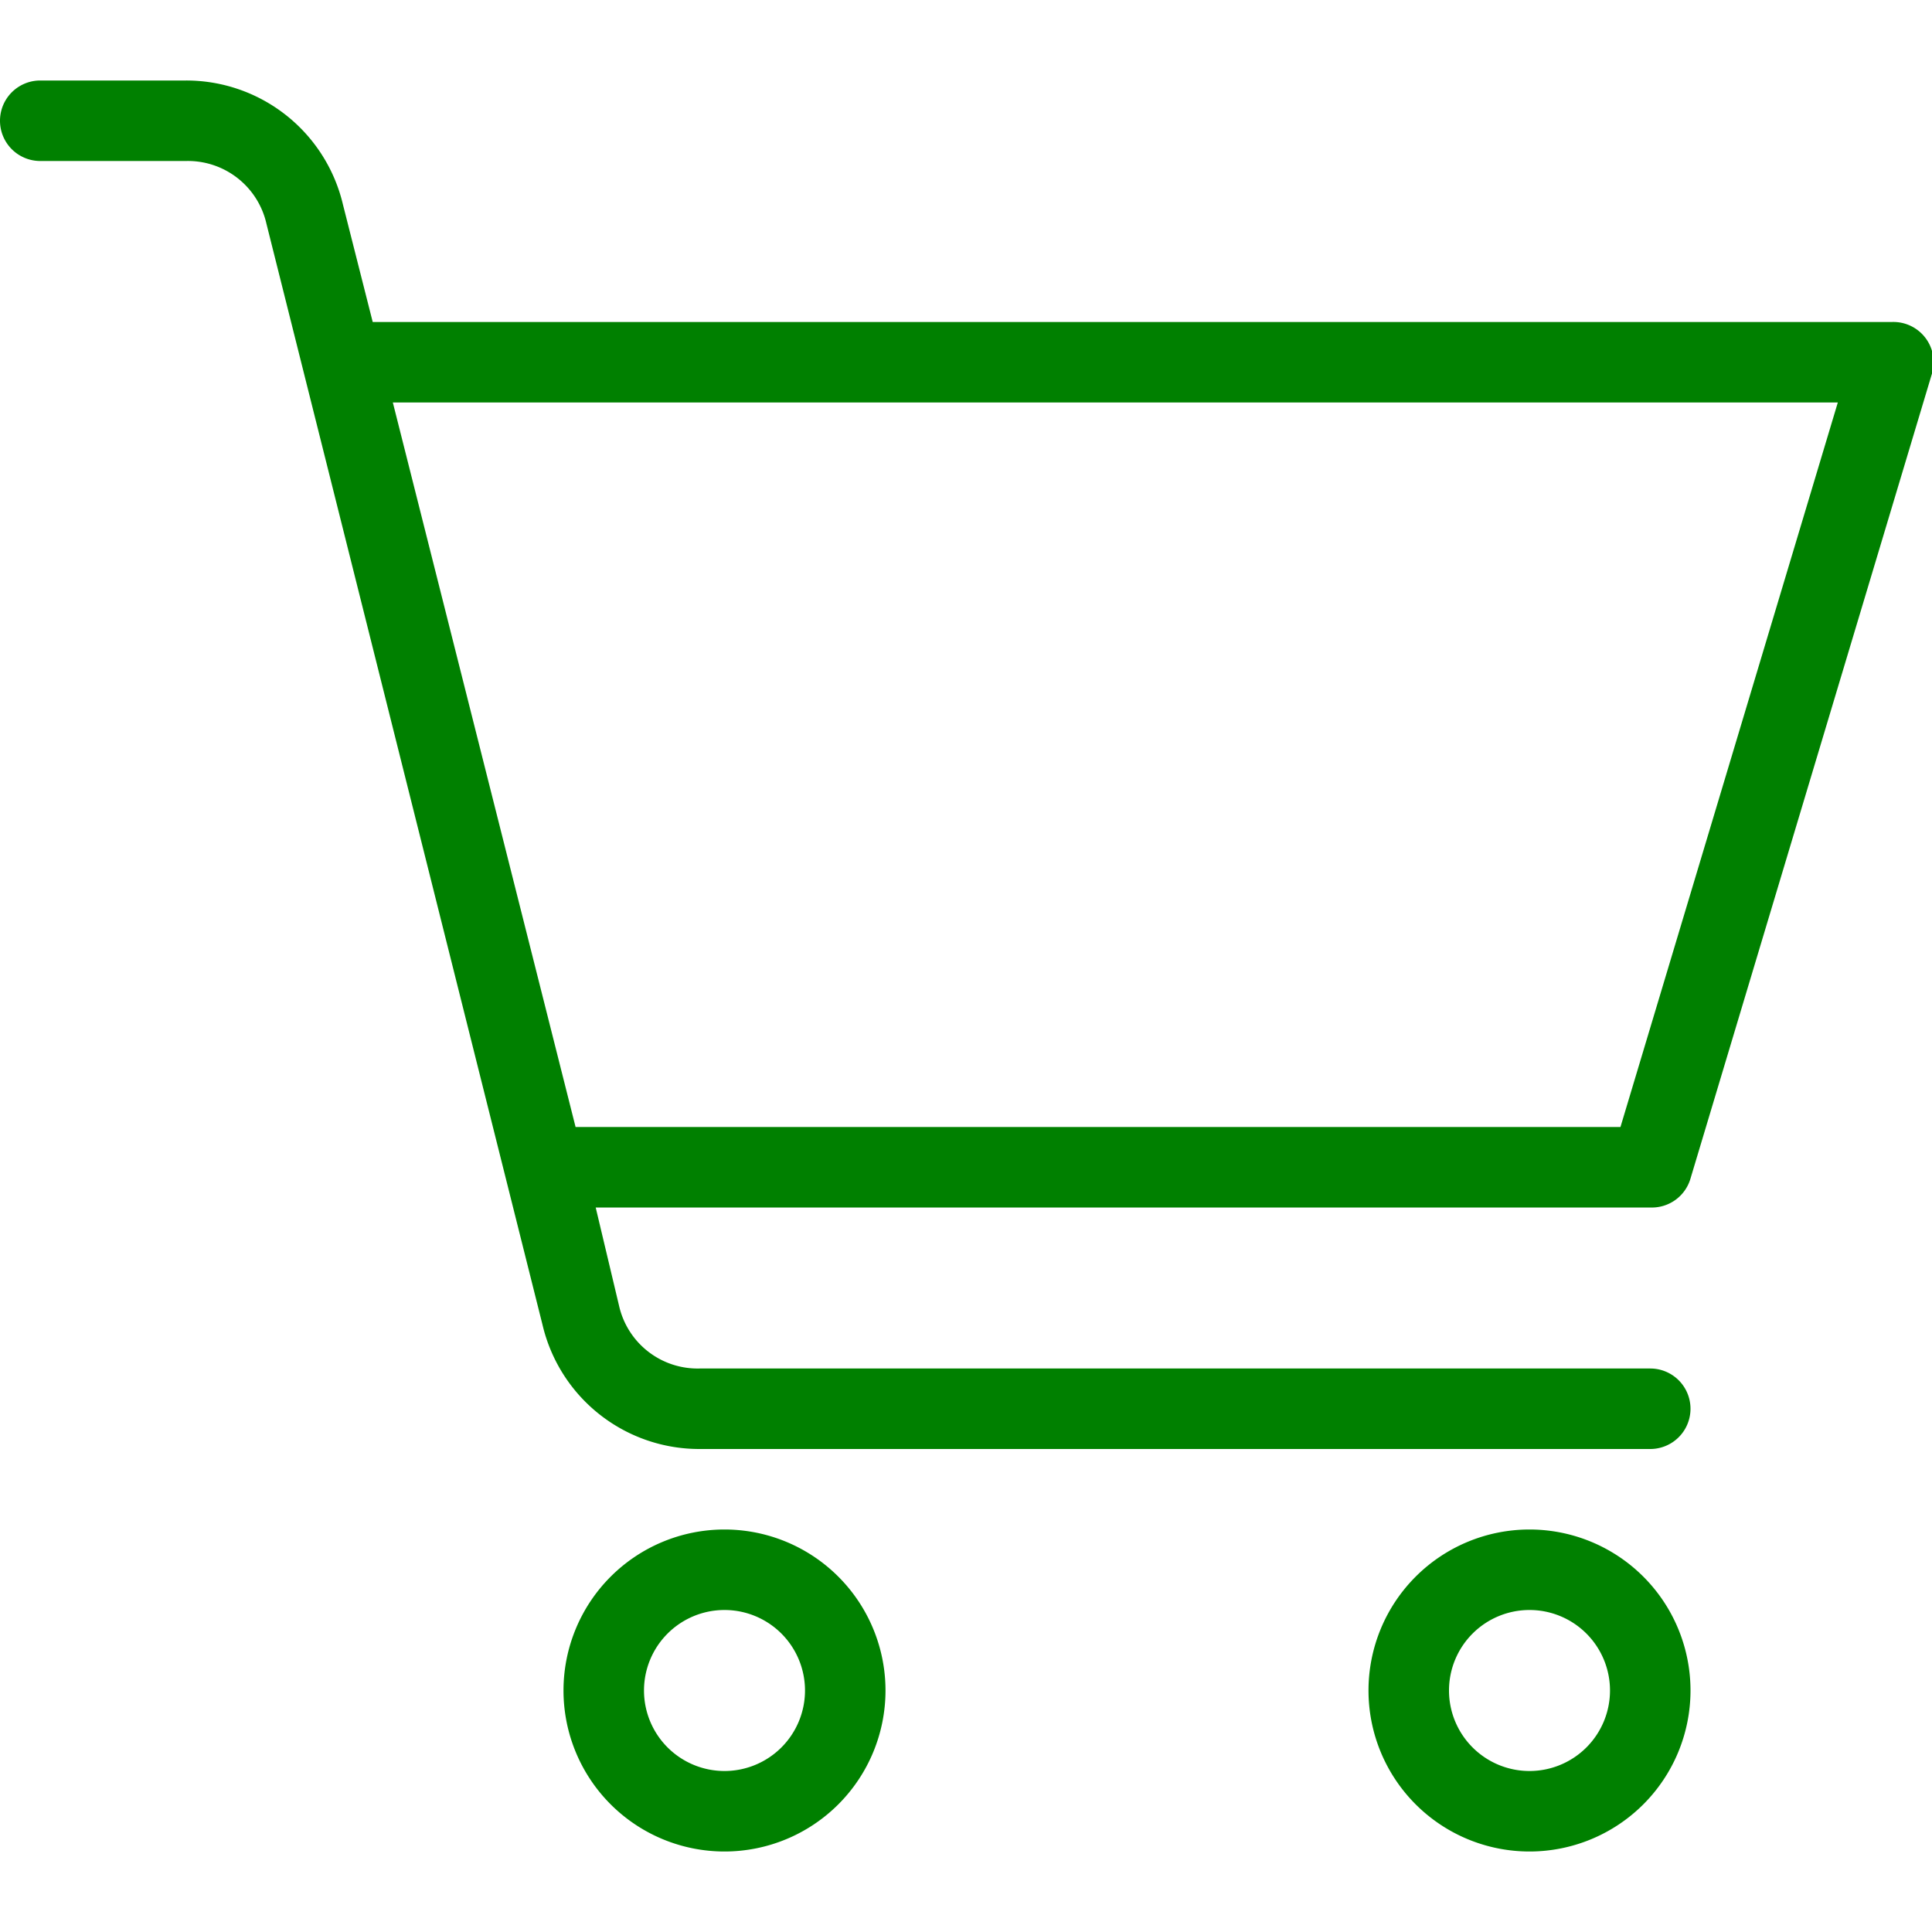 <svg version='1.1' xmlns='http://www.w3.org/2000/svg' xmlns:xlink='http://www.w3.org/1999/xlink'  viewBox="0 0 24 24" width="100%" height="100%" fill="green"><path d="M21,14.64l3-10A.5.5,0,0,0,23.5,4H4.63L4.26,2.54A2,2,0,0,0,2.31,1H.5a.5.5,0,0,0,0,1H2.31a1,1,0,0,1,1,.78L6.74,16.46A2,2,0,0,0,8.69,18H20.5a.5.5,0,0,0,0-1H8.69a1,1,0,0,1-1-.78L7.4,15H20.5A.5.5,0,0,0,21,14.64ZM7.15,14,4.88,5H22.83l-2.7,9Z"></path><path d="M9 19a2 2 0 1 0 2 2A2 2 0 0 0 9 19m0 3a1 1 0 1 1 1 -1A1 1 0 0 1 9 22"></path><path d="M19 19a2 2 0 1 0 2 2A2 2 0 0 0 19 19m0 3a1 1 0 1 1 1 -1A1 1 0 0 1 19 22"></path></svg>